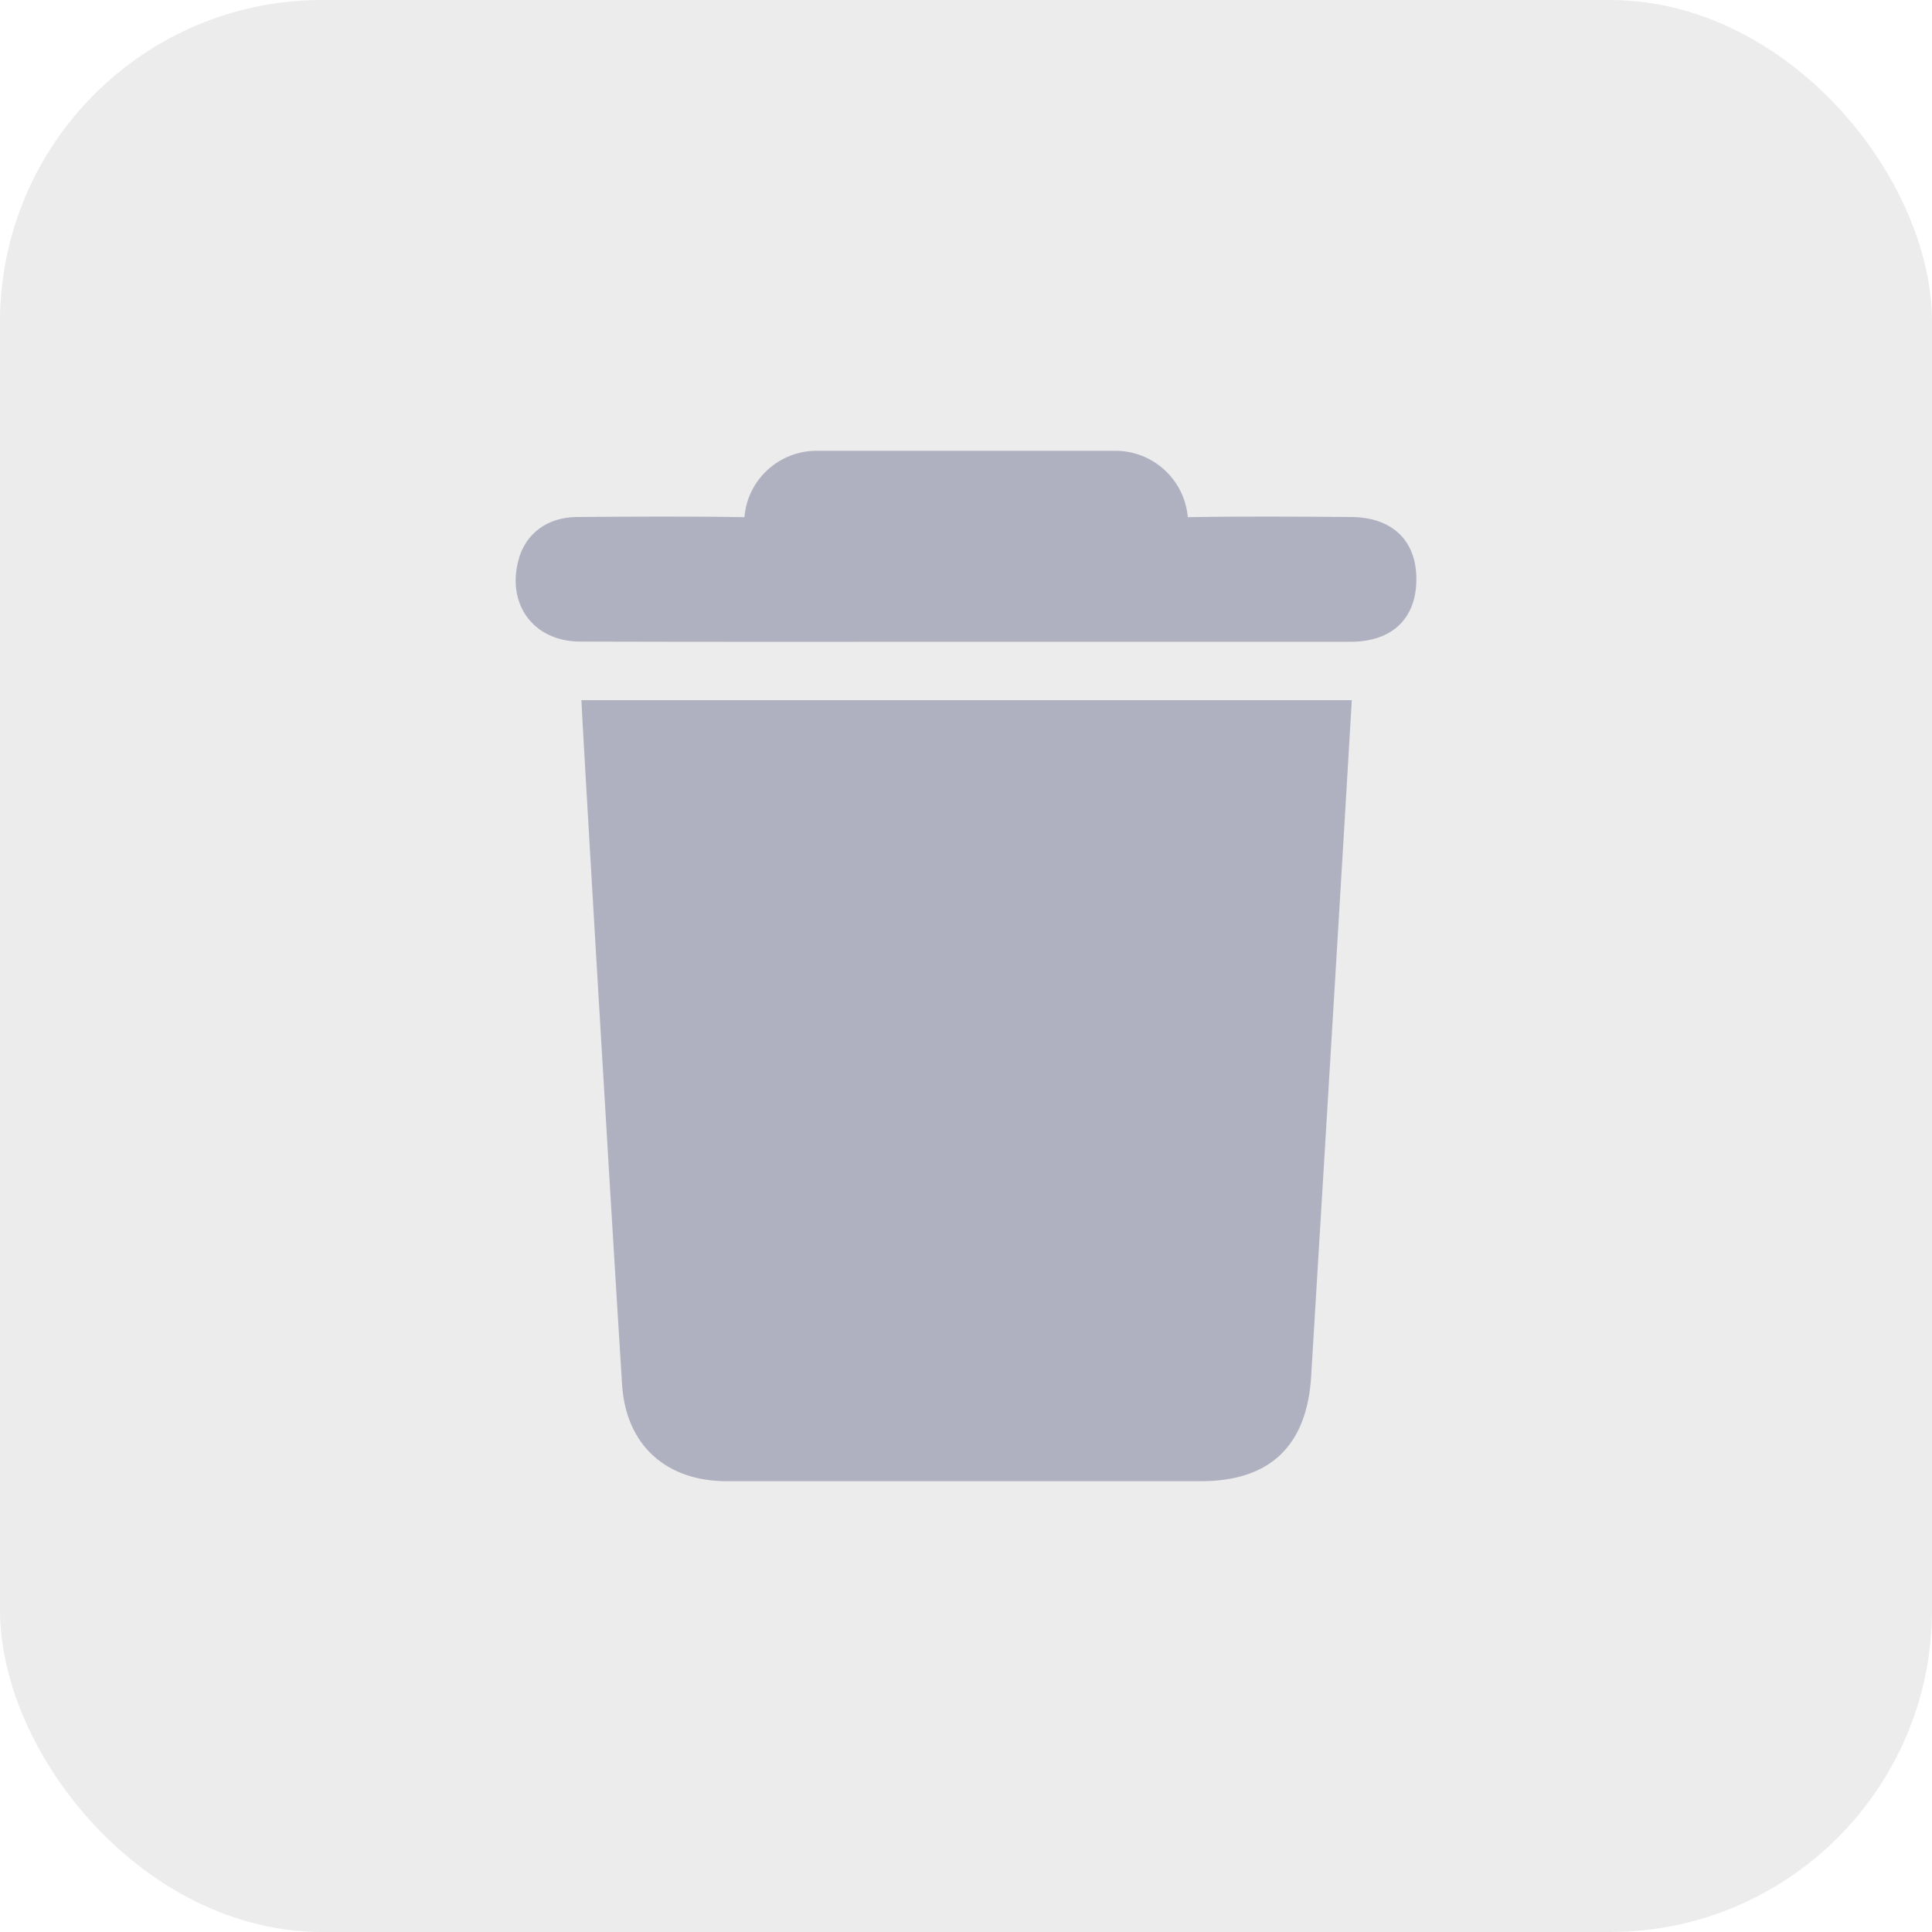 <svg width="60" height="60" viewBox="0 0 60 60" fill="none" xmlns="http://www.w3.org/2000/svg">
<rect width="60" height="60" rx="10" fill="#44454F" fill-opacity="0.1"/>
<path d="M19.319 43C19.438 44.869 20.675 46 22.569 46H37.294C39.45 46 40.587 44.894 40.719 42.75C41.069 36.975 41.919 22.894 41.981 21.744H18.056C18.056 21.994 18.894 36.237 19.319 43Z" fill="#AFB1C0"/>
<path d="M41.956 16.056C40.263 16.044 38.575 16.031 36.888 16.062C36.788 14.9 35.812 14 34.644 14H25.356C24.188 14 23.212 14.9 23.119 16.062C21.381 16.031 19.637 16.044 17.9 16.056C16.988 16.069 16.325 16.575 16.106 17.375C15.725 18.769 16.569 19.919 18.012 19.925C22.019 19.938 26.019 19.931 30.019 19.931H41.944C43.237 19.931 43.981 19.206 43.987 18C43.994 16.794 43.244 16.062 41.956 16.056Z" fill="#AFB1C0"/>
</svg>
